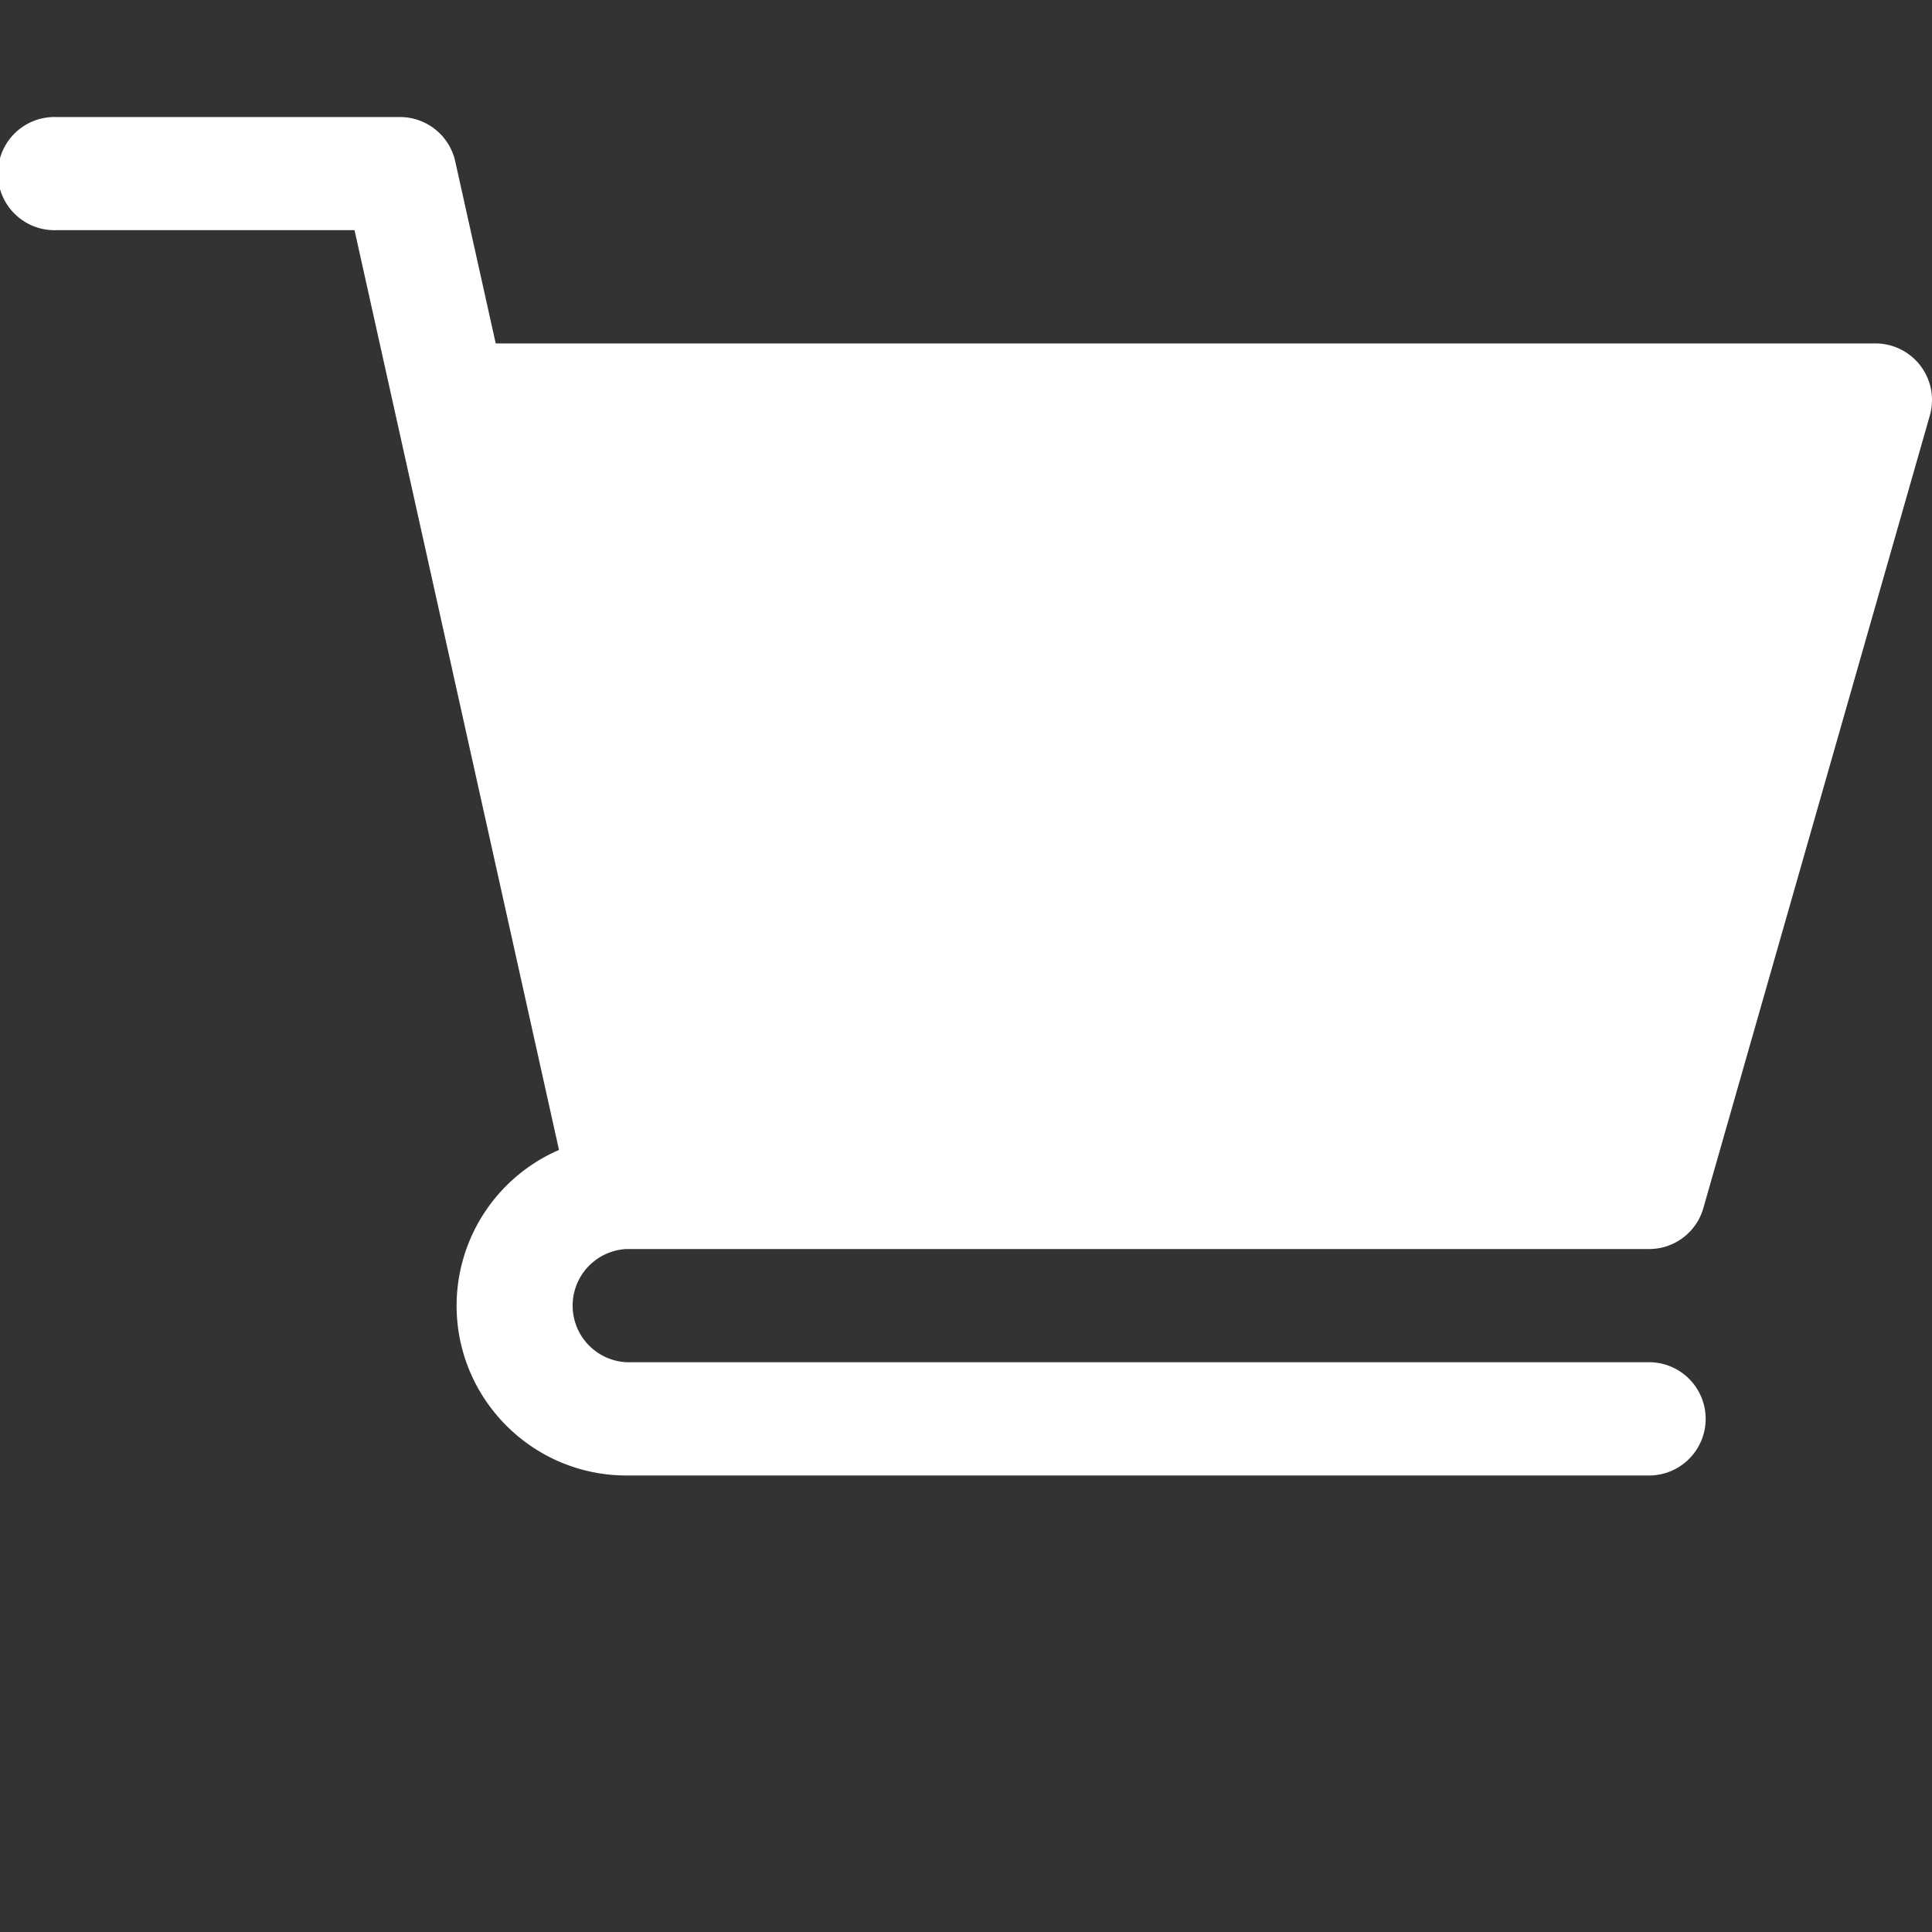 <svg width="24" height="24" viewBox="0 0 24 24" fill="none"><rect x="0" y="0" width="24" height="24" fill="#333333" stroke="none"/><path d="M7.781 15.516h12.704a.7.7 0 00.675-.51l2.813-9.844a.703.703 0 00-.676-.896H6.158l-.503-2.262a.703.703 0 00-.686-.55H.703a.703.703 0 100 1.405h3.701l2.54 11.426a2.11 2.11 0 00-1.272 1.934c0 1.163.946 2.11 2.11 2.11h12.703a.703.703 0 100-1.407H7.78a.704.704 0 010-1.406z" fill="#fff"/><path d="M7.078 20.438c0 1.163.946 2.109 2.11 2.109 1.163 0 2.11-.946 2.11-2.11a2.113 2.113 0 00-2.11-2.109c-1.164 0-2.11.947-2.11 2.11zm9.891 0c0 1.163.946 2.109 2.11 2.109a2.112 2.112 0 002.109-2.11 2.113 2.113 0 00-2.11-2.109c-1.163 0-2.11.947-2.11 2.11z"/></svg>